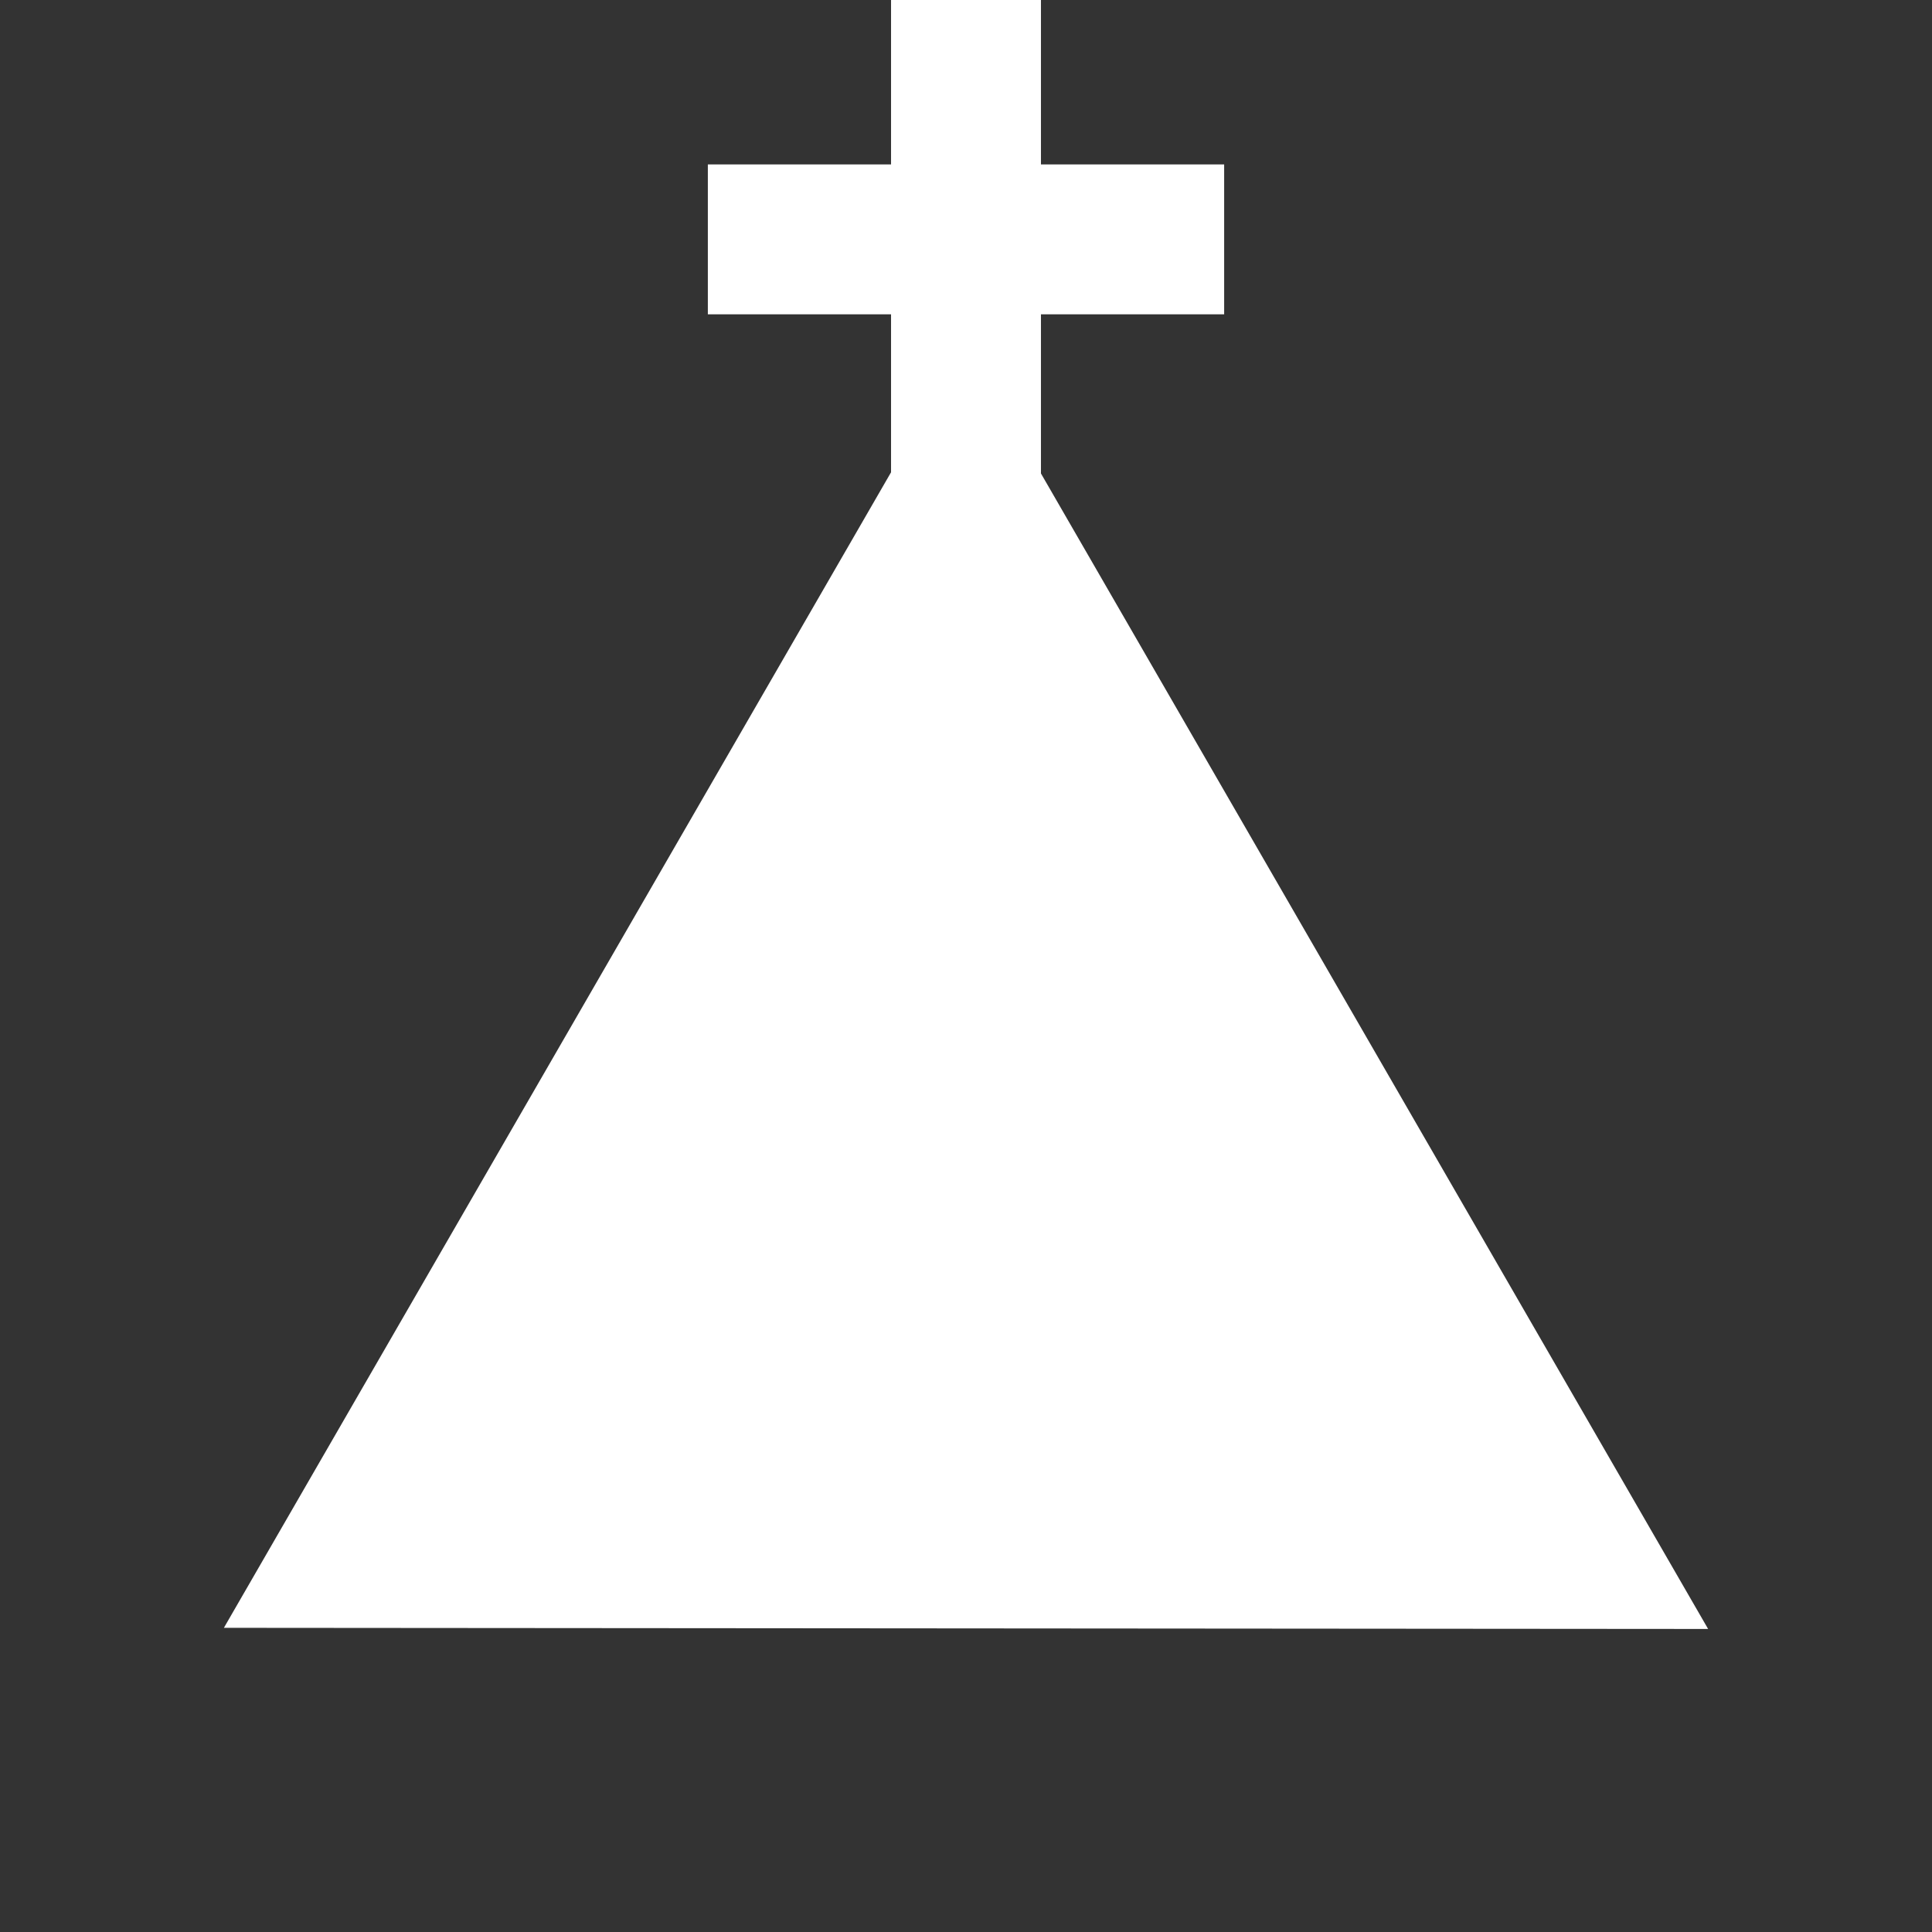 <svg width="580" height="580" viewBox="0 0 580 580" fill="none" xmlns="http://www.w3.org/2000/svg">
<rect x="0" y="0" width="580" height="580" fill="#333333" stroke="none"/>
<g clip-path="url(#clip0)">
<path fill-rule="evenodd" clip-rule="evenodd" d="M67.215 488.683L289.897 102.986L512.785 489.025L67.215 488.683H67.215L67.215 488.683Z" fill="white"/>
<path d="M290 296.858V-5.142" stroke="white" stroke-width="45"/>
<path d="M212.5 71.858H367.5" stroke="white" stroke-width="45"/>
</g>
<defs>
<clipPath id="clip0">
<path d="M0 0H580V580H0V0Z" fill="white"/>
</clipPath>
</defs>
</svg>
